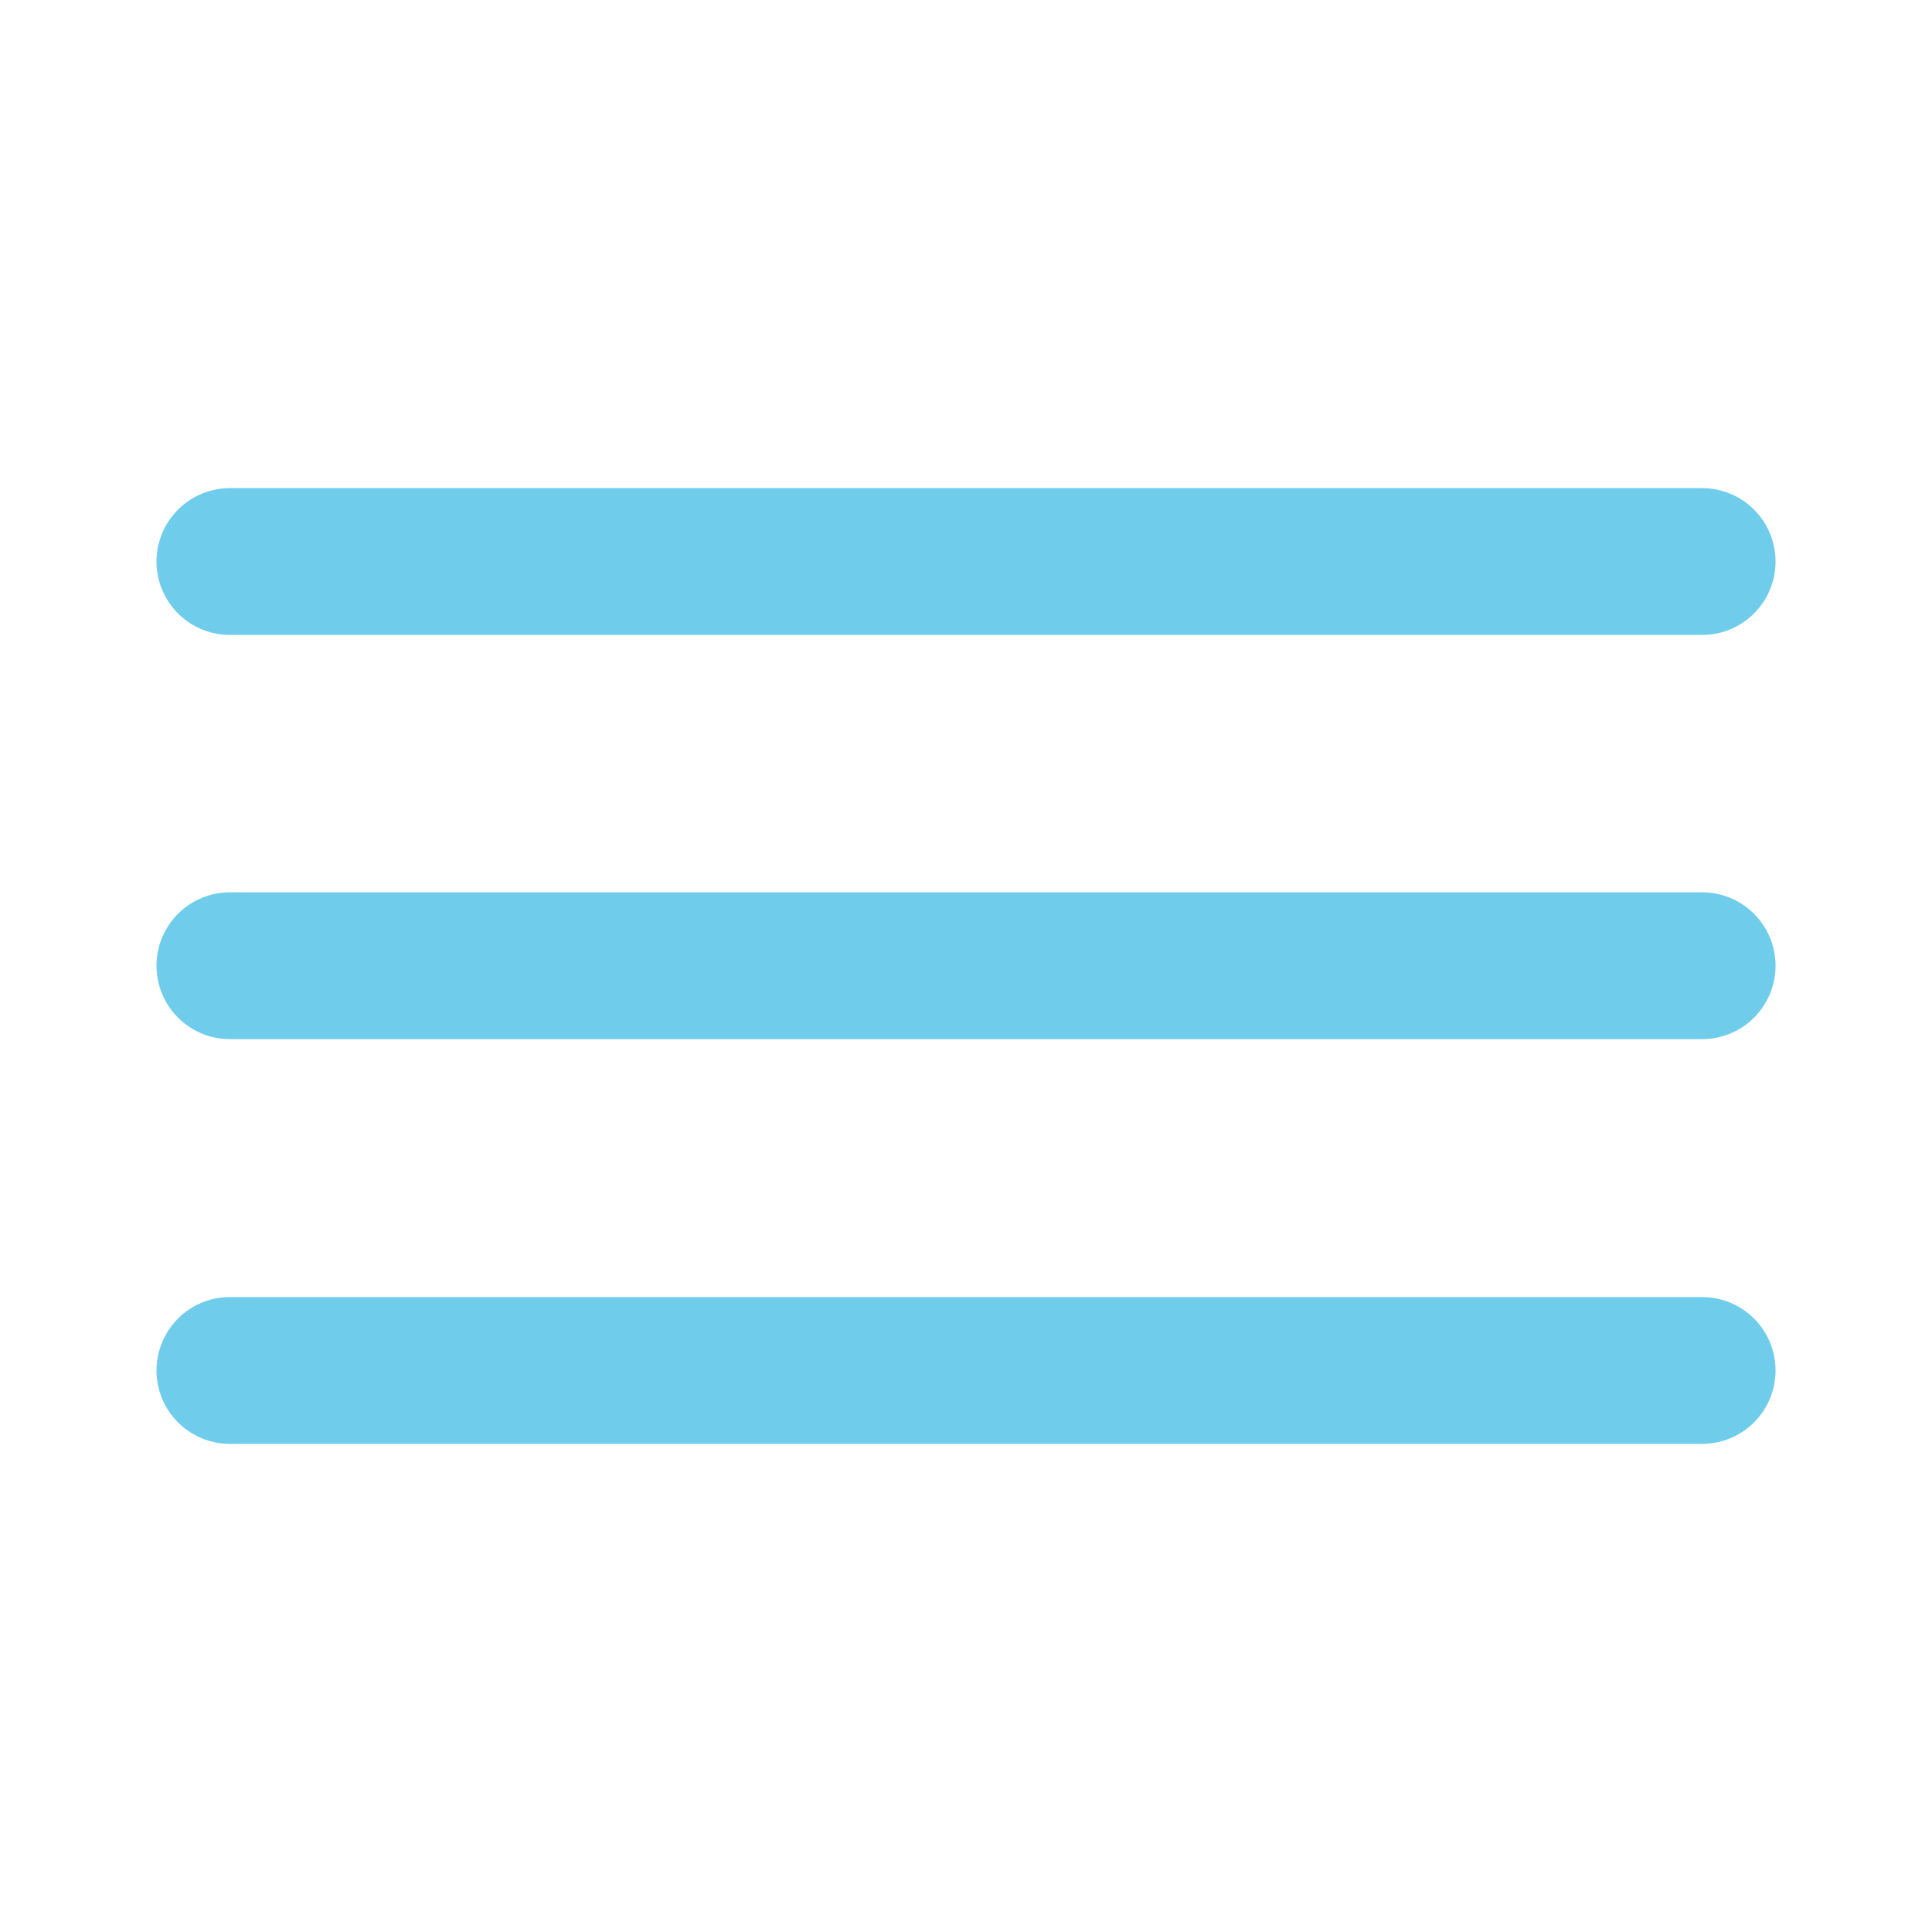 <svg xmlns="http://www.w3.org/2000/svg"
    xmlnsXlink="http://www.w3.org/1999/xlink"
    width="40"
    zoomAndPan="magnify"
    viewBox="0 0 375 375"
    height="40"
    preserveAspectRatio="xMidYMid meet"
    version="1.0">
    <path
        stroke-linecap="round"
        transform="matrix(14.25, 0, 0, 14.25, 37.5, 108.993)"
        fill="none"
        stroke-linejoin="miter"
        d="M 0.5 -0 L 20.553 -0 "
        stroke="#6fcdeb"
        stroke-width="2"
        stroke-opacity="1"
        stroke-miterlimit="4"
    />
    <path stroke-linecap="round"
        transform="matrix(14.25, 0, 0, 14.25, 37.5, 187.446)"
        fill="none"
        stroke-linejoin="miter"
        d="M 0.5 -0 L 20.553 -0 "
        stroke="#6fcdeb"
        stroke-width="2"
        stroke-opacity="1"
        stroke-miterlimit="4"
    />
    <path stroke-linecap="round"
        transform="matrix(14.25, 0, 0, 14.25, 37.5, 266.007)"
        fill="none"
        stroke-linejoin="miter"
        d="M 0.5 0 L 20.553 0 "
        stroke="#6fcdeb"
        stroke-width="2"
        stroke-opacity="1"
        stroke-miterlimit="4"
    />
</svg>
